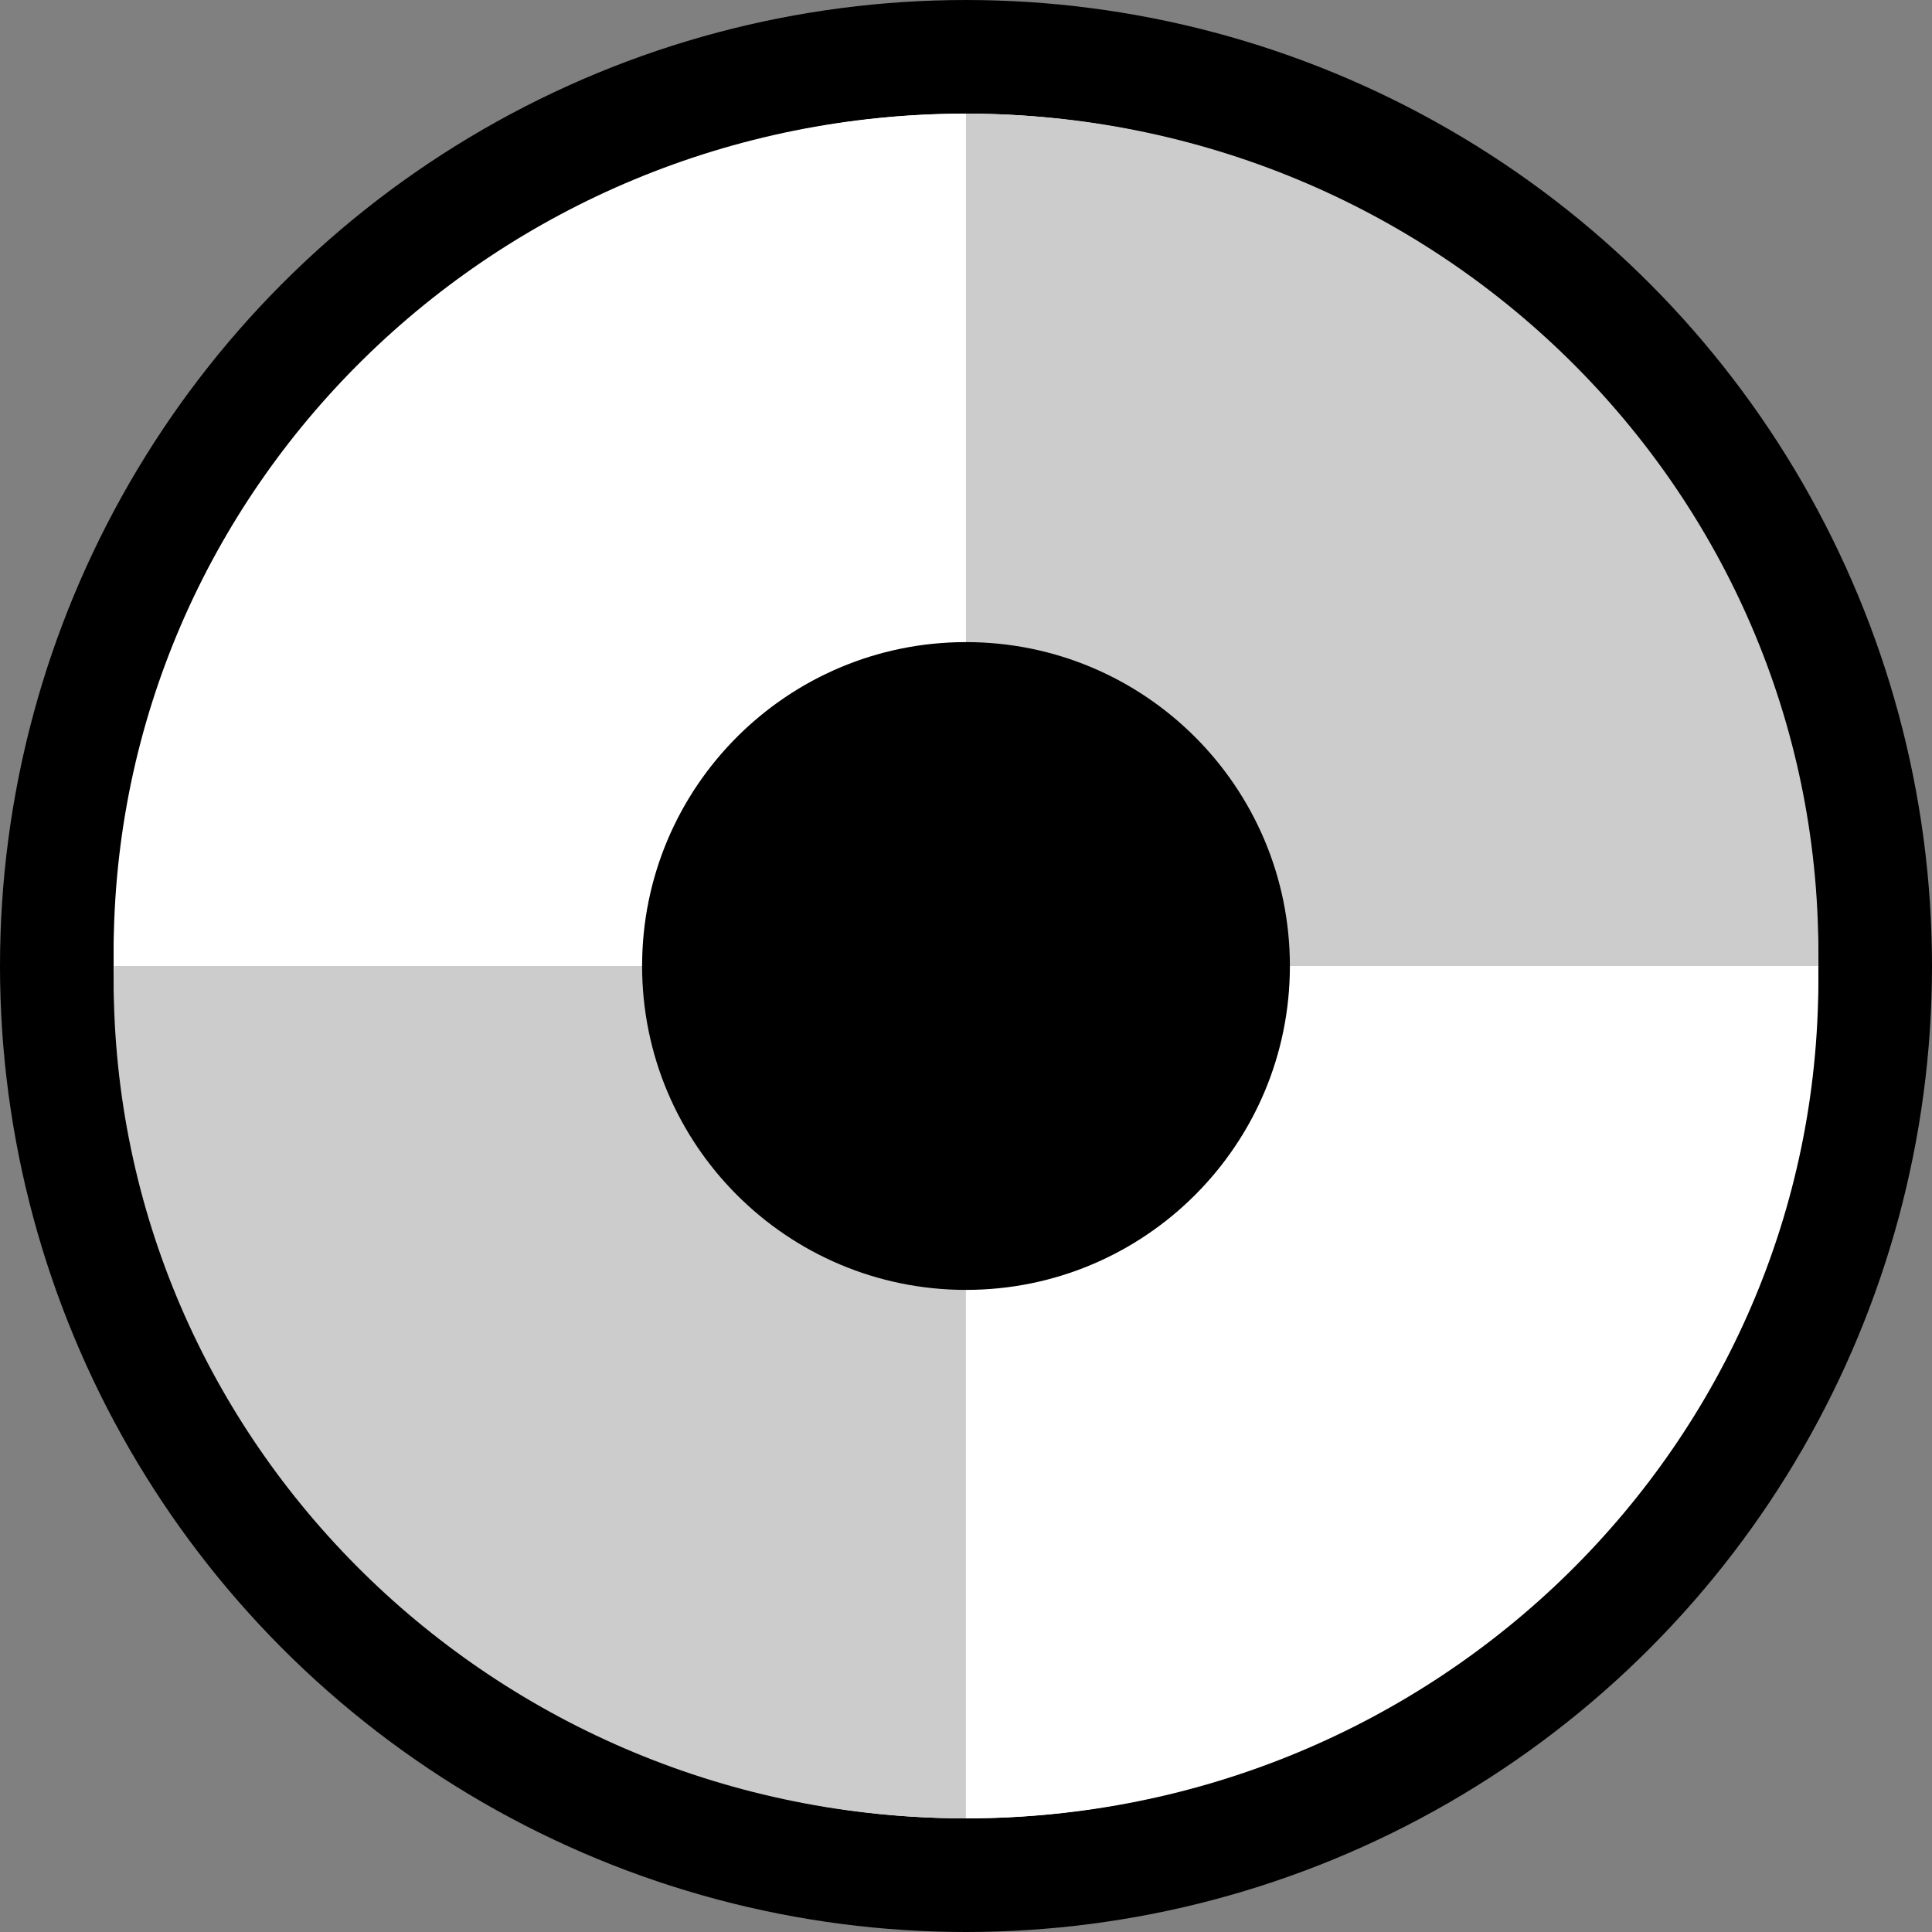 <svg width="17" height="17" viewBox="0 0 17 17" fill="none" xmlns="http://www.w3.org/2000/svg">
<rect x="0" y="0" width="17" height="17" fill="#808080" stroke="none"/>
<circle cx="8.5" cy="8.5" r="8" fill="white" stroke="black"/>
<path d="M15.997 8.5C15.997 8.459 16 8.42 16 8.379C16 4.304 12.642 1 8.499 1V8.5H15.997Z" fill="#CCCCCC"/>
<path d="M15.996 8.5C15.996 8.541 16 8.58 16 8.621C16 12.696 12.643 16 8.501 16V8.5H15.998H15.996Z" fill="white"/>
<path d="M1.004 8.5C1.004 8.459 1 8.42 1 8.379C1 4.304 4.357 1 8.499 1V8.5H1.004Z" fill="white"/>
<path d="M1.004 8.5C1.004 8.541 1 8.58 1 8.621C1 12.696 4.357 16 8.499 16V8.5H1.002H1.004Z" fill="#CCCCCC"/>
<path d="M8.5 11.35C10.074 11.35 11.35 10.074 11.35 8.5C11.35 6.926 10.074 5.65 8.5 5.65C6.926 5.65 5.65 6.926 5.65 8.5C5.65 10.074 6.926 11.35 8.5 11.35Z" fill="black"/>
</svg>
